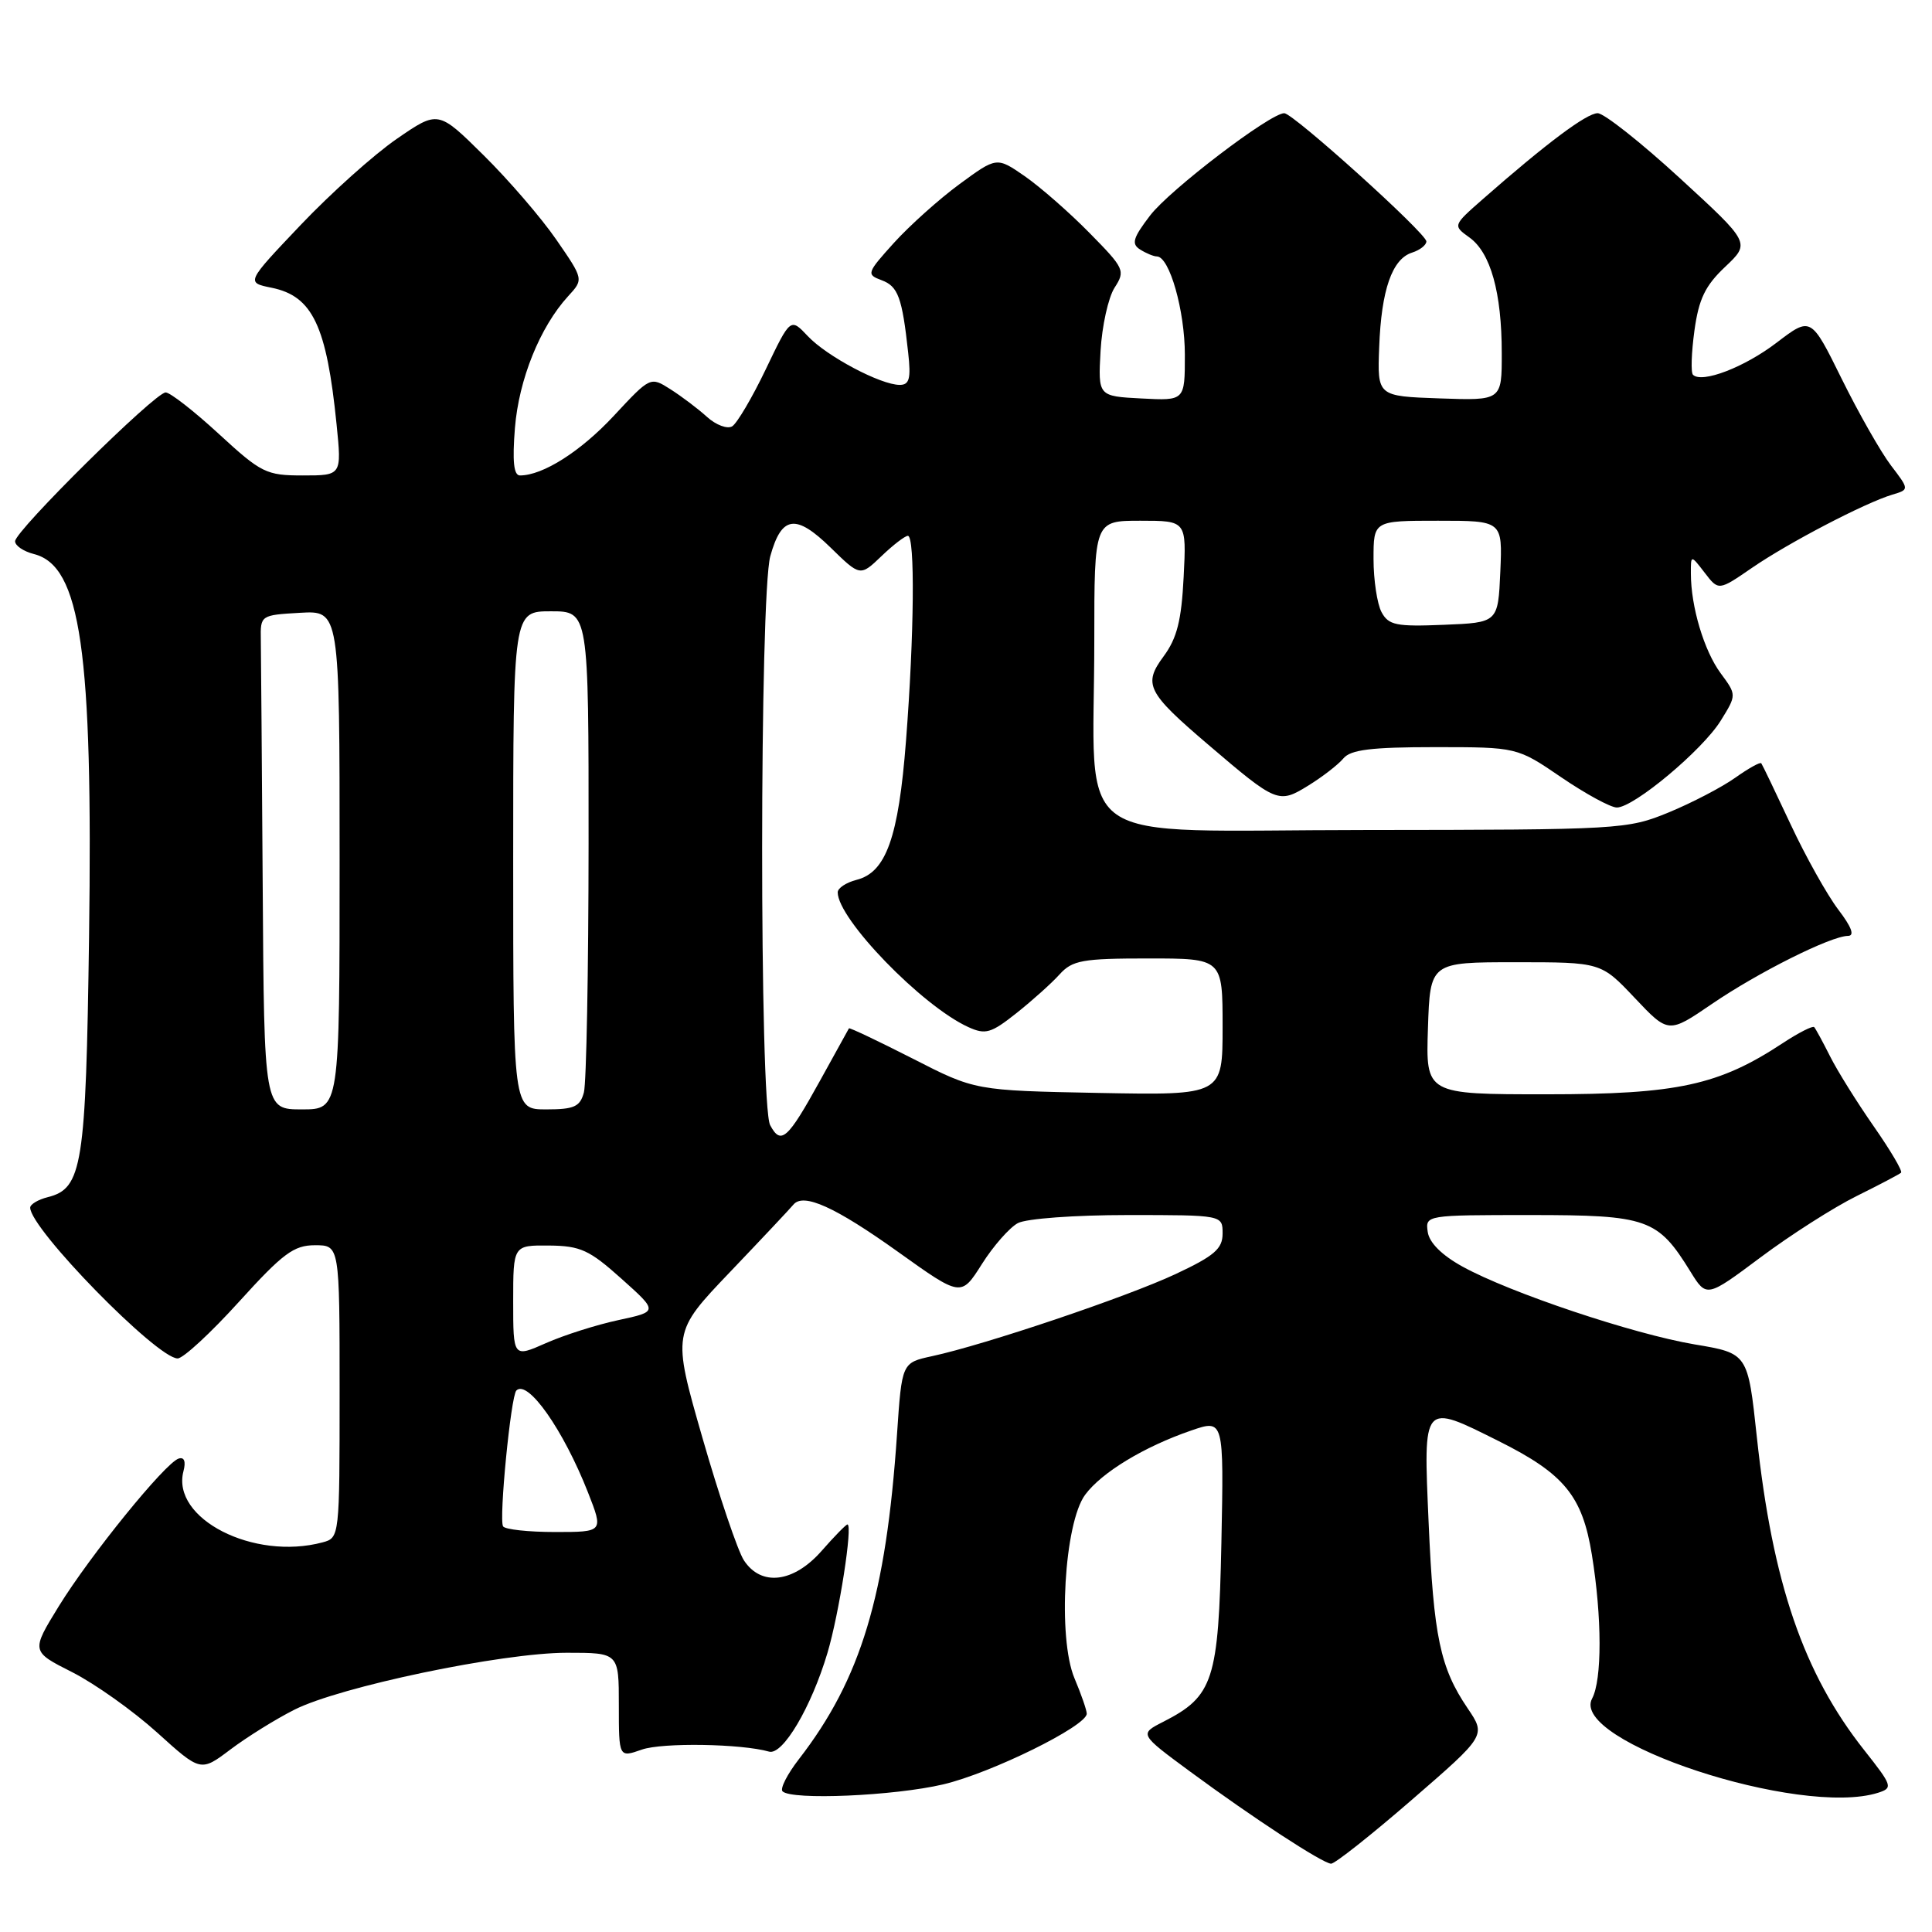 <?xml version="1.0" encoding="UTF-8" standalone="no"?>
<!DOCTYPE svg PUBLIC "-//W3C//DTD SVG 1.1//EN" "http://www.w3.org/Graphics/SVG/1.1/DTD/svg11.dtd" >
<svg xmlns="http://www.w3.org/2000/svg" xmlns:xlink="http://www.w3.org/1999/xlink" version="1.1" viewBox="0 0 256 256">
 <g >
 <path fill="currentColor"
d=" M 187.08 238.48 C 196.91 229.96 196.91 229.96 194.47 226.36 C 190.83 220.99 189.96 216.88 189.30 201.75 C 188.60 185.71 188.45 185.89 198.62 190.97 C 207.28 195.30 209.67 198.22 210.93 206.00 C 212.28 214.30 212.29 222.59 210.96 225.07 C 207.93 230.74 238.54 240.82 248.86 237.55 C 250.85 236.91 250.76 236.64 247.00 231.88 C 238.97 221.72 234.87 209.75 232.79 190.41 C 231.60 179.32 231.60 179.32 224.54 178.14 C 216.42 176.77 200.08 171.30 193.79 167.83 C 191.05 166.32 189.38 164.66 189.18 163.23 C 188.86 161.01 188.94 161.00 202.80 161.00 C 218.32 161.00 219.66 161.47 223.99 168.49 C 226.13 171.95 226.13 171.95 233.32 166.58 C 237.27 163.63 242.97 159.99 246.00 158.49 C 249.03 156.99 251.68 155.59 251.90 155.39 C 252.13 155.19 250.50 152.43 248.29 149.26 C 246.08 146.09 243.48 141.93 242.51 140.00 C 241.54 138.07 240.59 136.32 240.39 136.10 C 240.20 135.89 238.34 136.83 236.27 138.19 C 227.76 143.81 222.26 145.00 204.92 145.00 C 188.92 145.00 188.92 145.00 189.21 136.25 C 189.50 127.50 189.50 127.50 200.82 127.50 C 212.14 127.50 212.14 127.50 216.61 132.23 C 221.08 136.96 221.08 136.96 226.85 133.02 C 232.99 128.83 242.60 124.03 244.87 124.01 C 245.78 124.00 245.35 122.84 243.57 120.51 C 242.11 118.58 239.27 113.52 237.28 109.26 C 235.28 104.99 233.53 101.34 233.38 101.14 C 233.24 100.94 231.68 101.81 229.92 103.06 C 228.16 104.31 224.19 106.38 221.11 107.65 C 215.63 109.90 214.72 109.95 180.89 109.98 C 140.92 110.00 145.00 112.86 145.00 84.86 C 145.00 69.00 145.00 69.00 151.11 69.00 C 157.22 69.00 157.22 69.00 156.84 76.44 C 156.55 82.22 155.96 84.56 154.19 86.96 C 151.44 90.68 151.98 91.75 160.13 98.70 C 169.18 106.43 169.42 106.52 173.36 104.09 C 175.24 102.93 177.33 101.31 178.01 100.49 C 178.96 99.34 181.71 99.00 190.13 99.00 C 201.02 99.00 201.02 99.00 206.88 103.00 C 210.11 105.20 213.42 107.00 214.24 107.00 C 216.49 107.00 225.59 99.39 228.00 95.50 C 230.12 92.08 230.12 92.08 227.99 89.20 C 225.80 86.23 224.05 80.39 224.05 76.00 C 224.04 73.50 224.04 73.50 225.88 75.89 C 227.72 78.29 227.72 78.29 232.18 75.22 C 237.00 71.91 247.12 66.63 250.75 65.54 C 253.00 64.87 253.00 64.87 250.56 61.67 C 249.22 59.91 246.29 54.76 244.04 50.21 C 239.96 41.94 239.96 41.94 235.42 45.40 C 231.15 48.67 225.50 50.83 224.33 49.66 C 224.03 49.37 224.12 46.74 224.52 43.81 C 225.10 39.60 225.95 37.85 228.60 35.35 C 231.94 32.19 231.94 32.19 222.58 23.60 C 217.43 18.87 212.53 15.00 211.70 15.00 C 210.24 15.00 204.93 18.97 196.50 26.37 C 192.50 29.88 192.50 29.88 194.71 31.47 C 197.51 33.48 198.99 38.76 198.99 46.79 C 199.00 53.08 199.00 53.08 190.75 52.79 C 182.50 52.50 182.50 52.50 182.75 46.00 C 183.03 38.41 184.46 34.31 187.11 33.47 C 188.15 33.14 189.00 32.47 189.00 31.99 C 189.00 30.92 171.35 15.00 170.17 15.00 C 168.31 15.00 154.97 25.17 152.39 28.56 C 150.12 31.53 149.89 32.32 151.07 33.06 C 151.86 33.56 152.86 33.98 153.30 33.98 C 154.97 34.02 157.00 41.17 157.00 47.02 C 157.00 53.10 157.00 53.10 151.25 52.80 C 145.50 52.50 145.50 52.50 145.83 46.50 C 146.02 43.20 146.85 39.44 147.68 38.13 C 149.14 35.87 149.00 35.57 144.35 30.85 C 141.69 28.14 137.83 24.77 135.79 23.35 C 132.07 20.78 132.07 20.78 127.15 24.39 C 124.45 26.37 120.54 29.88 118.46 32.17 C 114.84 36.18 114.78 36.37 116.82 37.13 C 119.00 37.94 119.54 39.40 120.34 46.75 C 120.72 50.16 120.50 51.00 119.22 51.00 C 116.69 51.00 109.55 47.21 107.04 44.54 C 104.74 42.10 104.74 42.10 101.47 48.93 C 99.67 52.69 97.66 56.09 97.02 56.49 C 96.38 56.88 94.87 56.32 93.68 55.24 C 92.48 54.15 90.30 52.51 88.84 51.58 C 86.18 49.89 86.18 49.89 81.34 55.09 C 76.94 59.82 71.93 63.00 68.90 63.00 C 68.07 63.00 67.88 61.13 68.23 56.72 C 68.75 50.27 71.55 43.33 75.28 39.25 C 77.34 37.01 77.34 37.01 73.71 31.75 C 71.72 28.86 67.38 23.83 64.07 20.56 C 58.06 14.62 58.06 14.62 52.56 18.41 C 49.54 20.49 43.81 25.63 39.83 29.82 C 32.59 37.44 32.59 37.44 36.00 38.13 C 41.42 39.24 43.28 43.16 44.60 56.25 C 45.28 63.00 45.28 63.00 40.13 63.00 C 35.28 63.00 34.63 62.68 29.00 57.50 C 25.71 54.47 22.54 52.00 21.95 52.00 C 20.55 52.00 2.00 70.34 2.00 71.72 C 2.00 72.31 3.12 73.06 4.48 73.41 C 10.70 74.97 12.32 86.20 11.80 124.21 C 11.38 154.51 10.91 157.48 6.33 158.63 C 5.05 158.95 4.00 159.58 4.00 160.02 C 4.00 162.82 20.80 180.00 23.54 180.00 C 24.27 180.00 27.93 176.62 31.66 172.50 C 37.48 166.08 38.93 165.00 41.73 165.00 C 45.00 165.00 45.00 165.00 45.00 184.38 C 45.00 203.64 44.99 203.77 42.75 204.37 C 33.61 206.82 22.66 201.22 24.31 194.94 C 24.65 193.64 24.41 193.03 23.67 193.27 C 21.88 193.85 11.96 206.08 7.80 212.82 C 4.11 218.82 4.11 218.82 9.58 221.58 C 12.59 223.11 17.64 226.70 20.82 229.57 C 26.59 234.79 26.59 234.79 30.54 231.81 C 32.72 230.17 36.52 227.80 39.00 226.55 C 45.01 223.50 66.53 219.00 75.11 219.00 C 82.00 219.00 82.00 219.00 82.00 225.95 C 82.00 232.90 82.00 232.90 85.05 231.83 C 87.77 230.88 98.25 231.05 101.91 232.10 C 103.72 232.61 107.50 226.21 109.64 219.03 C 111.19 213.83 113.03 202.00 112.29 202.00 C 112.10 202.00 110.56 203.57 108.87 205.50 C 105.15 209.73 100.86 210.25 98.57 206.75 C 97.76 205.51 95.29 198.21 93.08 190.53 C 89.07 176.57 89.07 176.57 96.74 168.54 C 100.96 164.12 104.73 160.11 105.13 159.62 C 106.45 158.02 110.65 159.91 119.04 165.91 C 127.35 171.85 127.35 171.85 130.11 167.49 C 131.62 165.10 133.77 162.66 134.87 162.07 C 135.99 161.47 142.41 161.00 149.43 161.00 C 162.00 161.00 162.00 161.00 162.00 163.45 C 162.00 165.47 160.92 166.41 155.75 168.83 C 149.30 171.85 130.55 178.18 123.50 179.70 C 119.50 180.57 119.50 180.57 118.86 190.03 C 117.41 211.43 114.08 222.48 105.85 233.11 C 104.31 235.10 103.34 237.01 103.69 237.36 C 104.89 238.56 118.48 237.97 124.98 236.44 C 131.33 234.95 144.00 228.71 144.00 227.07 C 144.00 226.62 143.27 224.50 142.37 222.37 C 140.13 217.03 141.02 201.80 143.79 198.06 C 145.98 195.10 151.61 191.69 157.84 189.55 C 162.17 188.06 162.17 188.06 161.84 204.46 C 161.46 222.68 160.79 224.75 154.15 228.14 C 150.95 229.77 150.95 229.77 157.72 234.76 C 166.07 240.91 175.21 246.88 176.37 246.95 C 176.85 246.98 181.67 243.17 187.08 238.48 Z  M 66.66 202.25 C 66.09 201.32 67.69 184.98 68.42 184.25 C 69.93 182.74 74.65 189.46 77.91 197.75 C 79.97 203.00 79.97 203.00 73.54 203.00 C 70.01 203.00 66.91 202.66 66.66 202.25 Z  M 68.00 172.44 C 68.00 165.00 68.00 165.00 72.75 165.04 C 76.92 165.08 78.10 165.63 82.35 169.44 C 87.21 173.79 87.21 173.79 81.94 174.92 C 79.05 175.54 74.73 176.91 72.34 177.97 C 68.00 179.89 68.00 179.89 68.00 172.44 Z  M 102.05 149.09 C 100.62 146.42 100.64 78.85 102.07 73.69 C 103.56 68.32 105.44 68.05 110.06 72.56 C 113.98 76.39 113.98 76.39 116.80 73.69 C 118.34 72.21 119.92 71.00 120.30 71.00 C 121.26 71.00 121.14 84.12 120.05 98.16 C 119.06 110.99 117.41 115.61 113.48 116.59 C 112.12 116.94 111.00 117.68 111.00 118.24 C 111.00 121.77 122.17 133.30 128.30 136.09 C 130.58 137.13 131.31 136.92 134.69 134.24 C 136.78 132.58 139.36 130.27 140.40 129.11 C 142.10 127.24 143.41 127.00 152.15 127.00 C 162.00 127.00 162.00 127.00 162.00 136.07 C 162.00 145.13 162.00 145.13 145.60 144.82 C 129.20 144.50 129.20 144.50 120.92 140.26 C 116.36 137.94 112.57 136.14 112.49 136.26 C 112.41 136.39 110.68 139.52 108.65 143.21 C 104.36 150.98 103.48 151.77 102.05 149.09 Z  M 34.81 117.50 C 34.70 101.28 34.59 86.54 34.56 84.75 C 34.50 81.53 34.54 81.50 39.75 81.20 C 45.00 80.90 45.00 80.90 45.00 113.95 C 45.00 147.00 45.00 147.00 40.00 147.00 C 35.00 147.00 35.00 147.00 34.81 117.50 Z  M 68.00 114.00 C 68.00 81.00 68.00 81.00 73.00 81.00 C 78.00 81.00 78.00 81.00 77.99 111.75 C 77.98 128.66 77.70 143.51 77.37 144.75 C 76.86 146.65 76.08 147.00 72.38 147.00 C 68.00 147.00 68.00 147.00 68.00 114.00 Z  M 183.06 81.11 C 182.48 80.02 182.00 76.85 182.00 74.07 C 182.00 69.00 182.00 69.00 190.55 69.00 C 199.09 69.00 199.09 69.00 198.80 75.75 C 198.50 82.50 198.50 82.50 191.31 82.79 C 185.00 83.05 183.99 82.84 183.06 81.11 Z "/>
</g>
</svg>